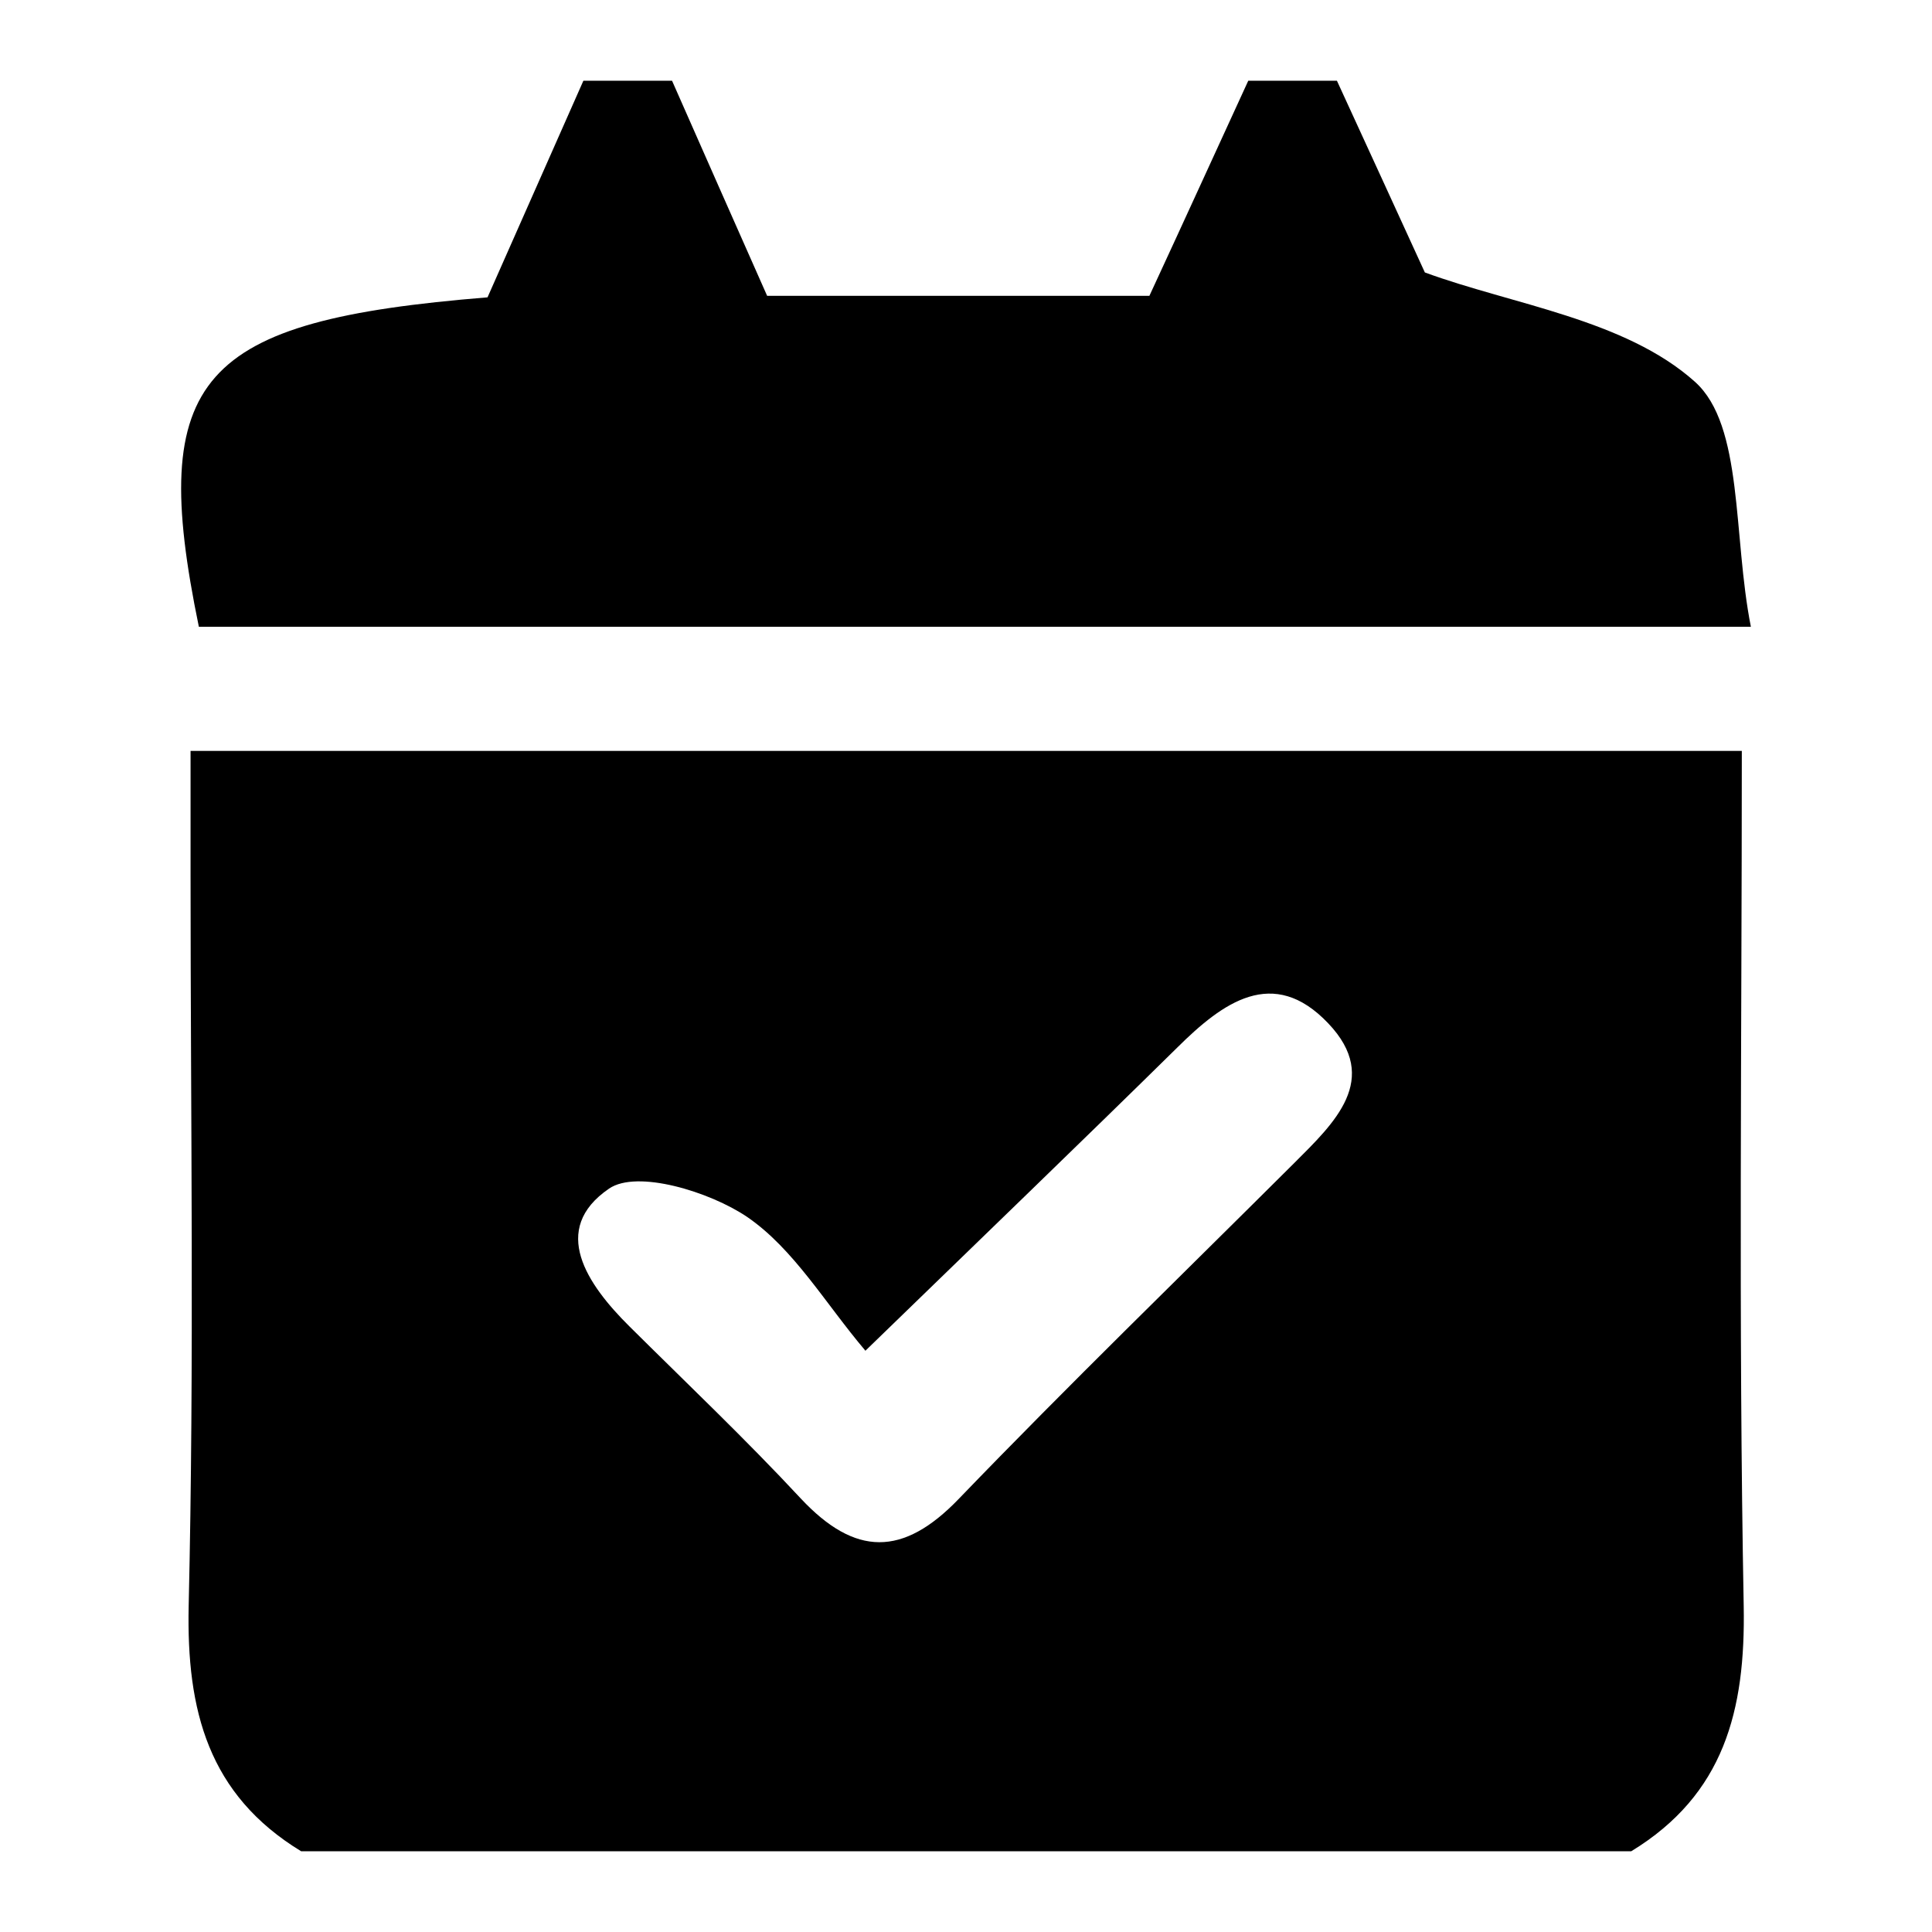 <?xml version="1.0" encoding="UTF-8"?><svg id="uuid-7ecc2514-f4cc-4b88-ac67-a98ff47b912a" xmlns="http://www.w3.org/2000/svg" viewBox="0 0 512 512"><defs><style>.uuid-f5637026-fe65-44c6-ba2b-f0ce0ea59ef4{fill:#000;stroke-width:0px;}</style></defs><path class="uuid-f5637026-fe65-44c6-ba2b-f0ce0ea59ef4" d="M432.2,490.6H79.8c-24.6-15-30.4-37.3-29.8-65,1.5-64.5.5-129,.5-193.5,0-11.2,0-22.5,0-33.1h411.1c0,76.6-.9,151.6.5,226.6.5,27.7-5.2,50-29.8,65ZM229.3,357.9c-10.6-12.5-18.9-26.9-31.3-35.4-9.9-6.7-29.2-12.6-36.6-7.5-15.8,10.8-5.8,25.4,5.4,36.5,15.2,15.1,30.8,29.9,45.4,45.6,14.4,15.4,27.1,15.5,41.9.1,29.1-30.2,59.2-59.4,88.9-89,10.5-10.5,23.1-22.2,9-37-14.6-15.4-28-5.5-40,6.4-25.7,25.3-51.7,50.3-82.7,80.4Z"/><path class="uuid-f5637026-fe65-44c6-ba2b-f0ce0ea59ef4" d="M354.3,21.4c8.1,17.6,16.2,35.3,23.3,50.8,23.1,8.5,53.1,12.4,71.6,29,12.9,11.6,10,40.7,14.8,64.9-140.8,0-276.1,0-411.3,0-13.7-66.3-.1-81.1,76.5-87.3,9-20.3,17.2-38.9,25.4-57.4h23.5c8.1,18.4,16.3,36.9,25.2,57h101.3c10.1-21.8,18.1-39.4,26.2-57,7.8,0,15.7,0,23.5,0Z"/></svg>